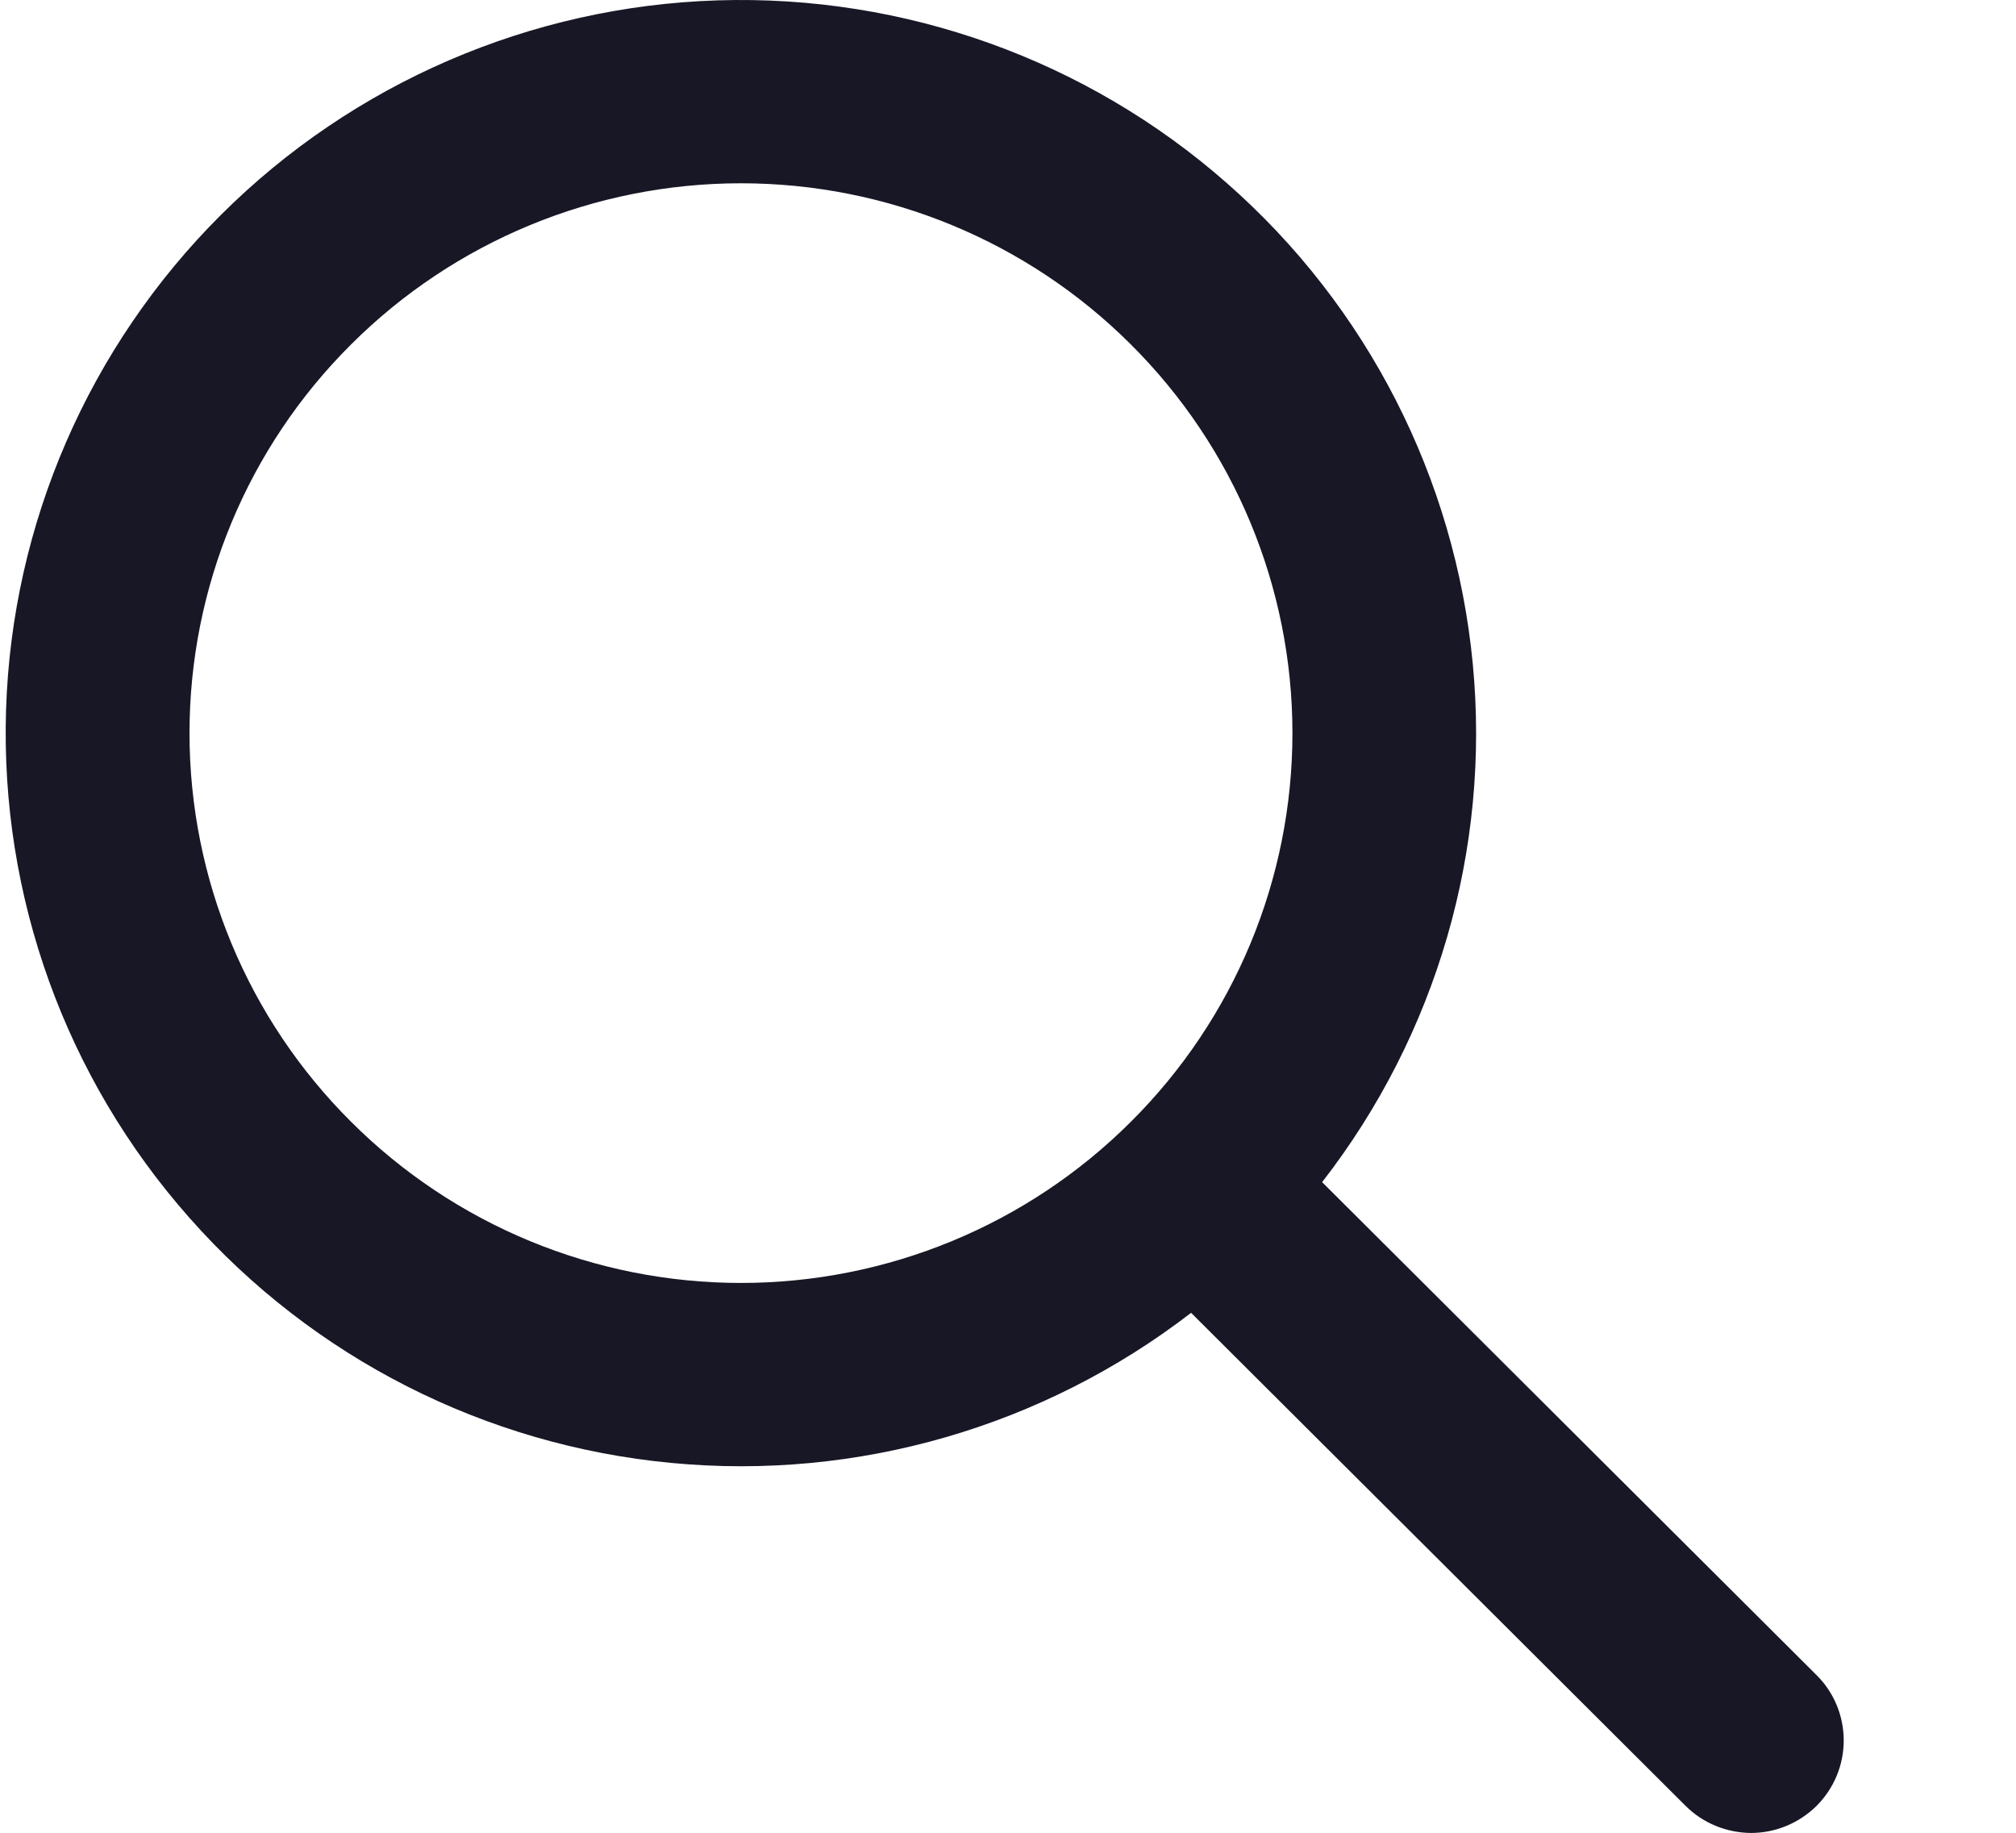 <svg width="11" height="10" viewBox="0 0 11 10" fill="none" xmlns="http://www.w3.org/2000/svg">
<path fill-rule="evenodd" clip-rule="evenodd" d="M7.214 6.45L9.912 9.14C10.007 9.234 10.06 9.363 10.06 9.496C10.06 9.63 10.007 9.758 9.912 9.853C9.817 9.947 9.688 10.001 9.554 10.001C9.42 10 9.291 9.947 9.197 9.853L6.499 7.163C5.692 7.785 4.678 8.079 3.663 7.982C2.647 7.886 1.707 7.408 1.033 6.644C0.358 5.881 0.001 4.891 0.033 3.874C0.065 2.857 0.485 1.891 1.206 1.172C1.927 0.453 2.896 0.034 3.916 0.002C4.935 -0.03 5.929 0.326 6.694 0.999C7.46 1.671 7.939 2.609 8.036 3.622C8.133 4.634 7.839 5.645 7.214 6.45H7.214ZM4.043 7C4.841 7 5.606 6.684 6.17 6.121C6.735 5.559 7.052 4.796 7.052 4C7.052 3.204 6.735 2.441 6.17 1.879C5.606 1.316 4.841 1 4.043 1C3.245 1 2.48 1.316 1.916 1.879C1.351 2.441 1.034 3.204 1.034 4C1.034 4.796 1.351 5.559 1.916 6.121C2.48 6.684 3.245 7 4.043 7Z" fill="#171726"/>
</svg>
